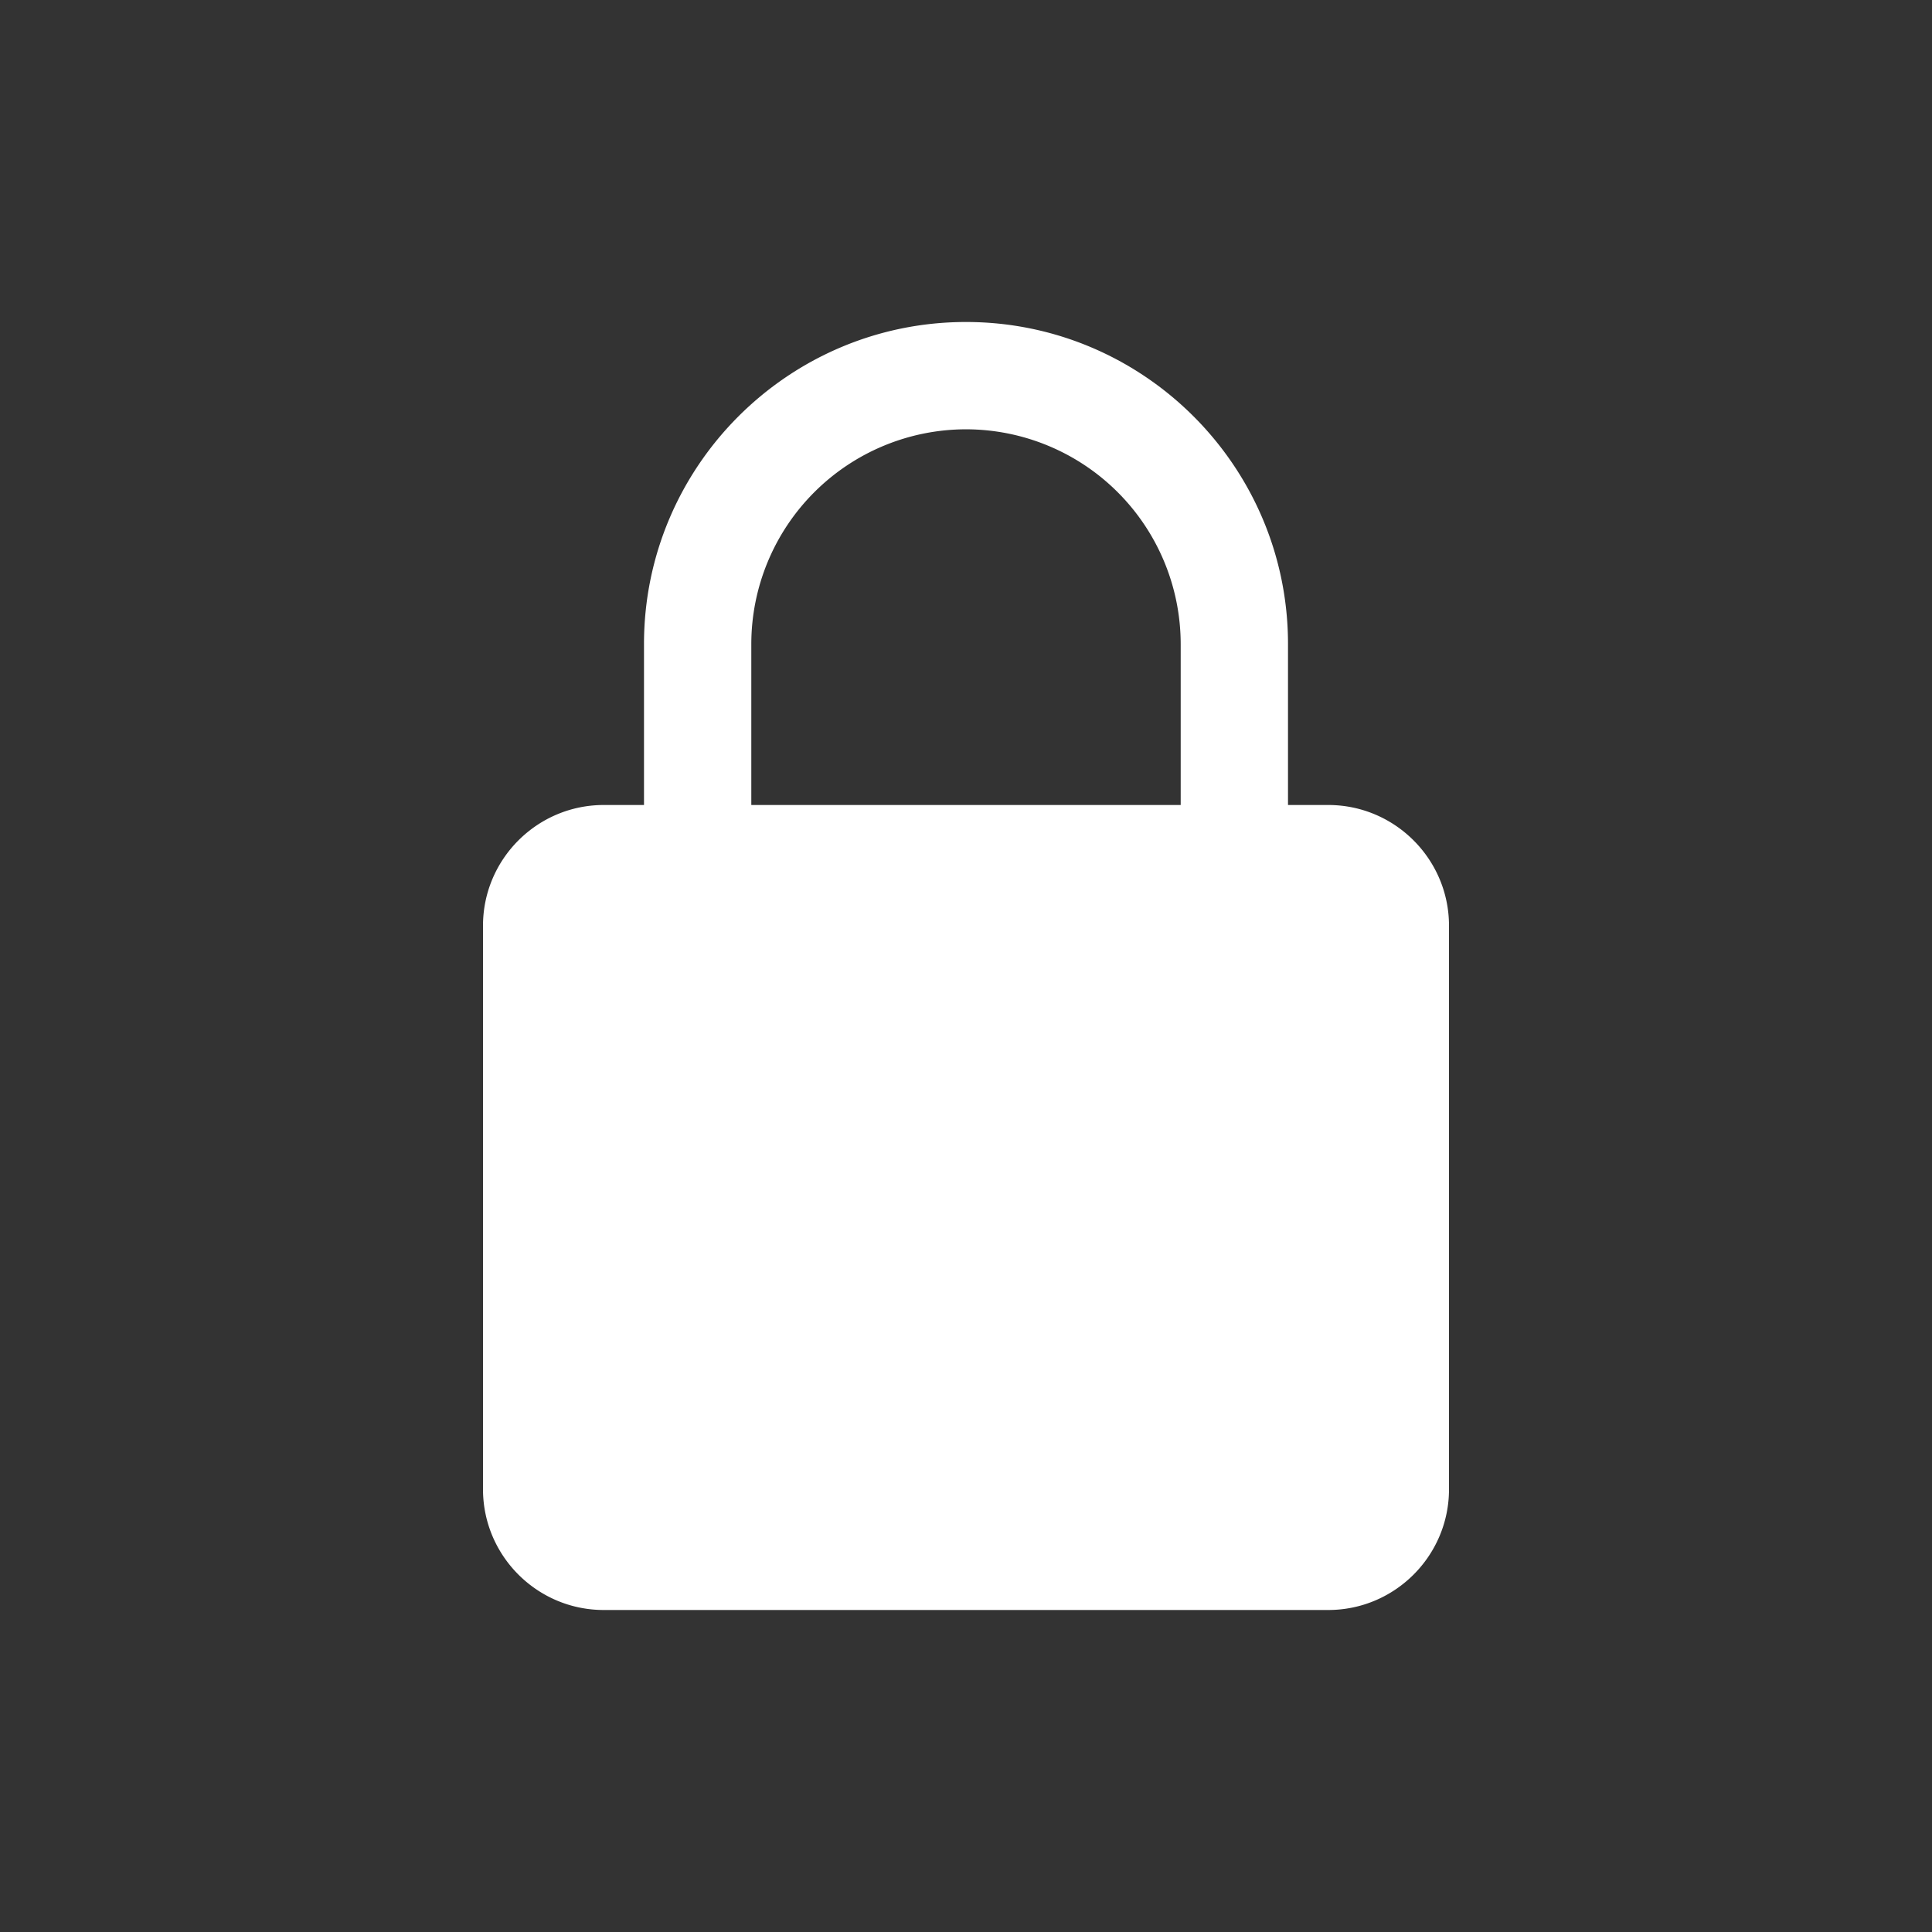 <svg width="24" height="24" viewBox="0 0 24 24" fill="none" xmlns="http://www.w3.org/2000/svg"><rect x="0" y="0" width="24" height="24" fill="#333333" stroke="none"/><path d="M16.5 10H16V8c0-2.206-1.794-4-4-4S8 5.794 8 8v2h-.5c-.827 0-1.5.673-1.5 1.5v7c0 .827.673 1.5 1.5 1.5h9c.827 0 1.5-.673 1.5-1.5v-7c0-.827-.673-1.5-1.5-1.5zM9.333 8A2.67 2.67 0 0112 5.333 2.67 2.67 0 0114.667 8v2H9.333V8z" fill="#fff"/></svg>